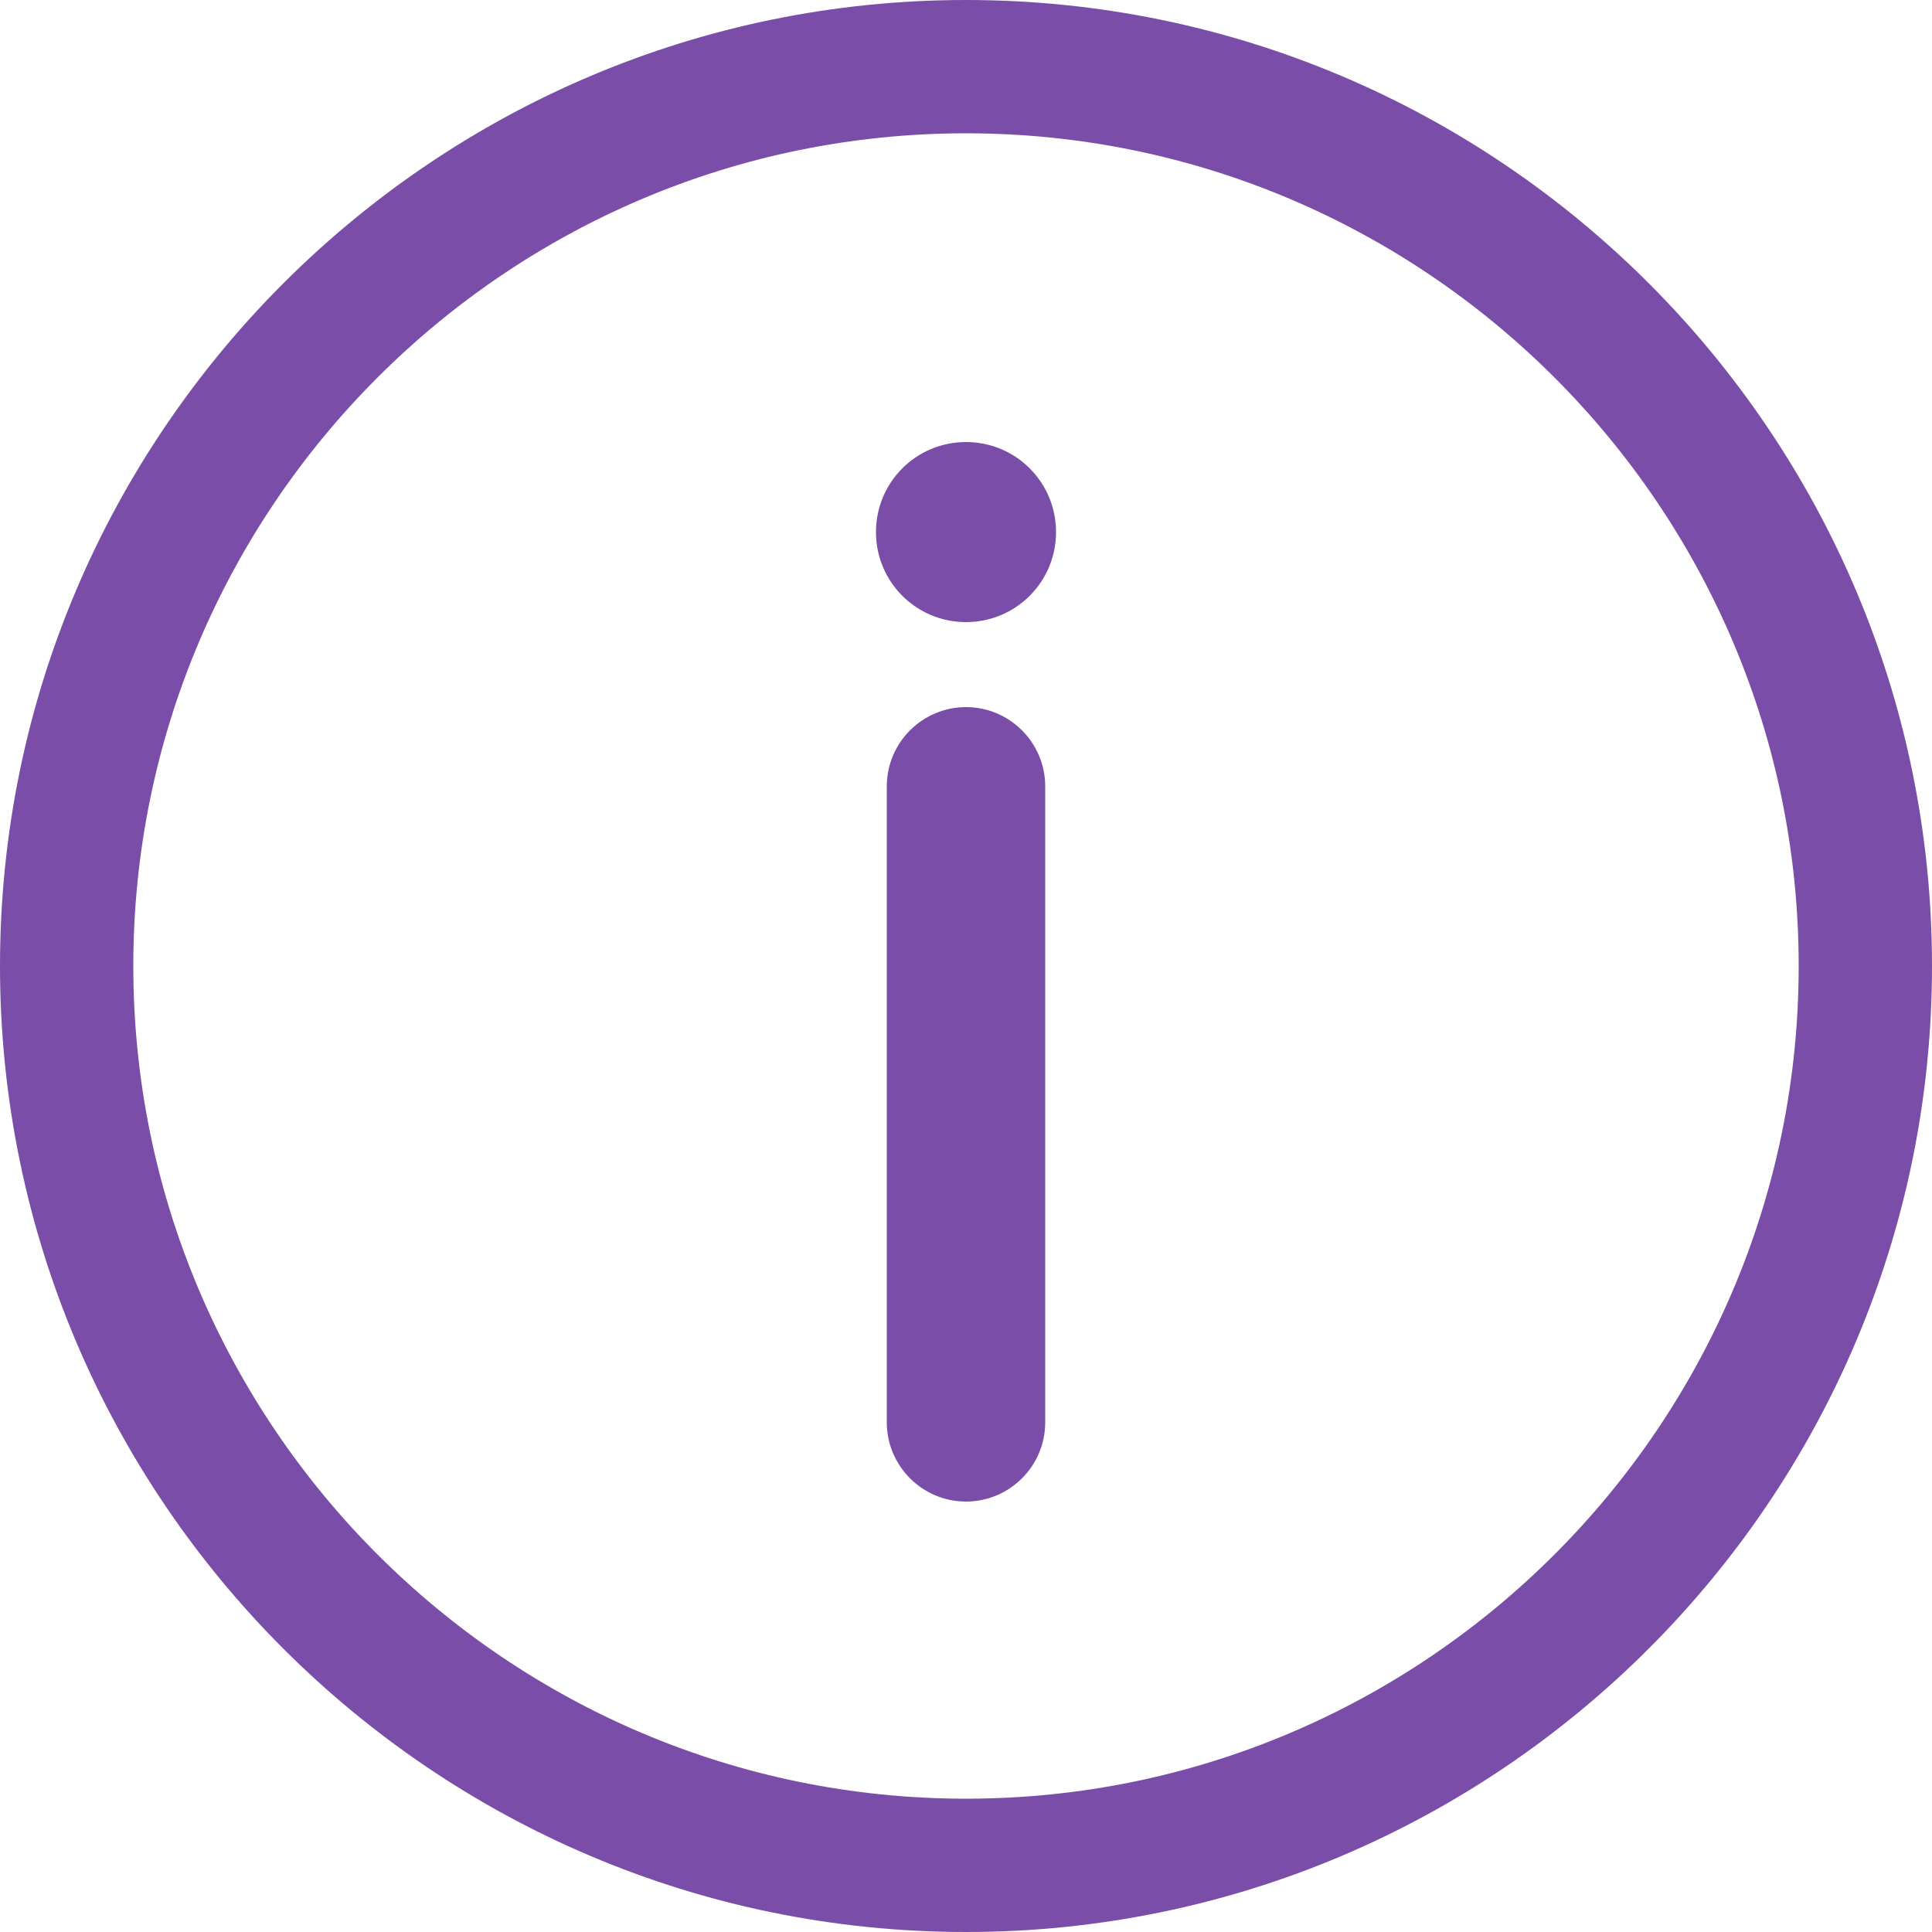 <?xml version="1.0" encoding="UTF-8"?><svg id="icons-gallery" xmlns="http://www.w3.org/2000/svg" viewBox="0 0 50 50"><path id="info-icon" d="M25,0C11.22,0,0,11.22,0,25s11.22,25,25,25,25-11.22,25-25S38.79,0,25,0Zm21.55,25c0,11.88-9.67,21.55-21.55,21.55S3.45,36.88,3.45,25,13.12,3.45,25,3.45s21.55,9.67,21.55,21.55Zm-19.5-4.65v16.46c0,1.13-.92,2.05-2.05,2.05s-2.05-.92-2.05-2.05V20.35c0-1.13,.92-2.05,2.05-2.05s2.05,.92,2.05,2.05Zm-4.38-6.58c0-1.29,1.04-2.33,2.33-2.33s2.33,1.04,2.33,2.33-1.04,2.33-2.33,2.33-2.33-1.04-2.33-2.33Z" style="fill:#7a4da8;"/></svg>